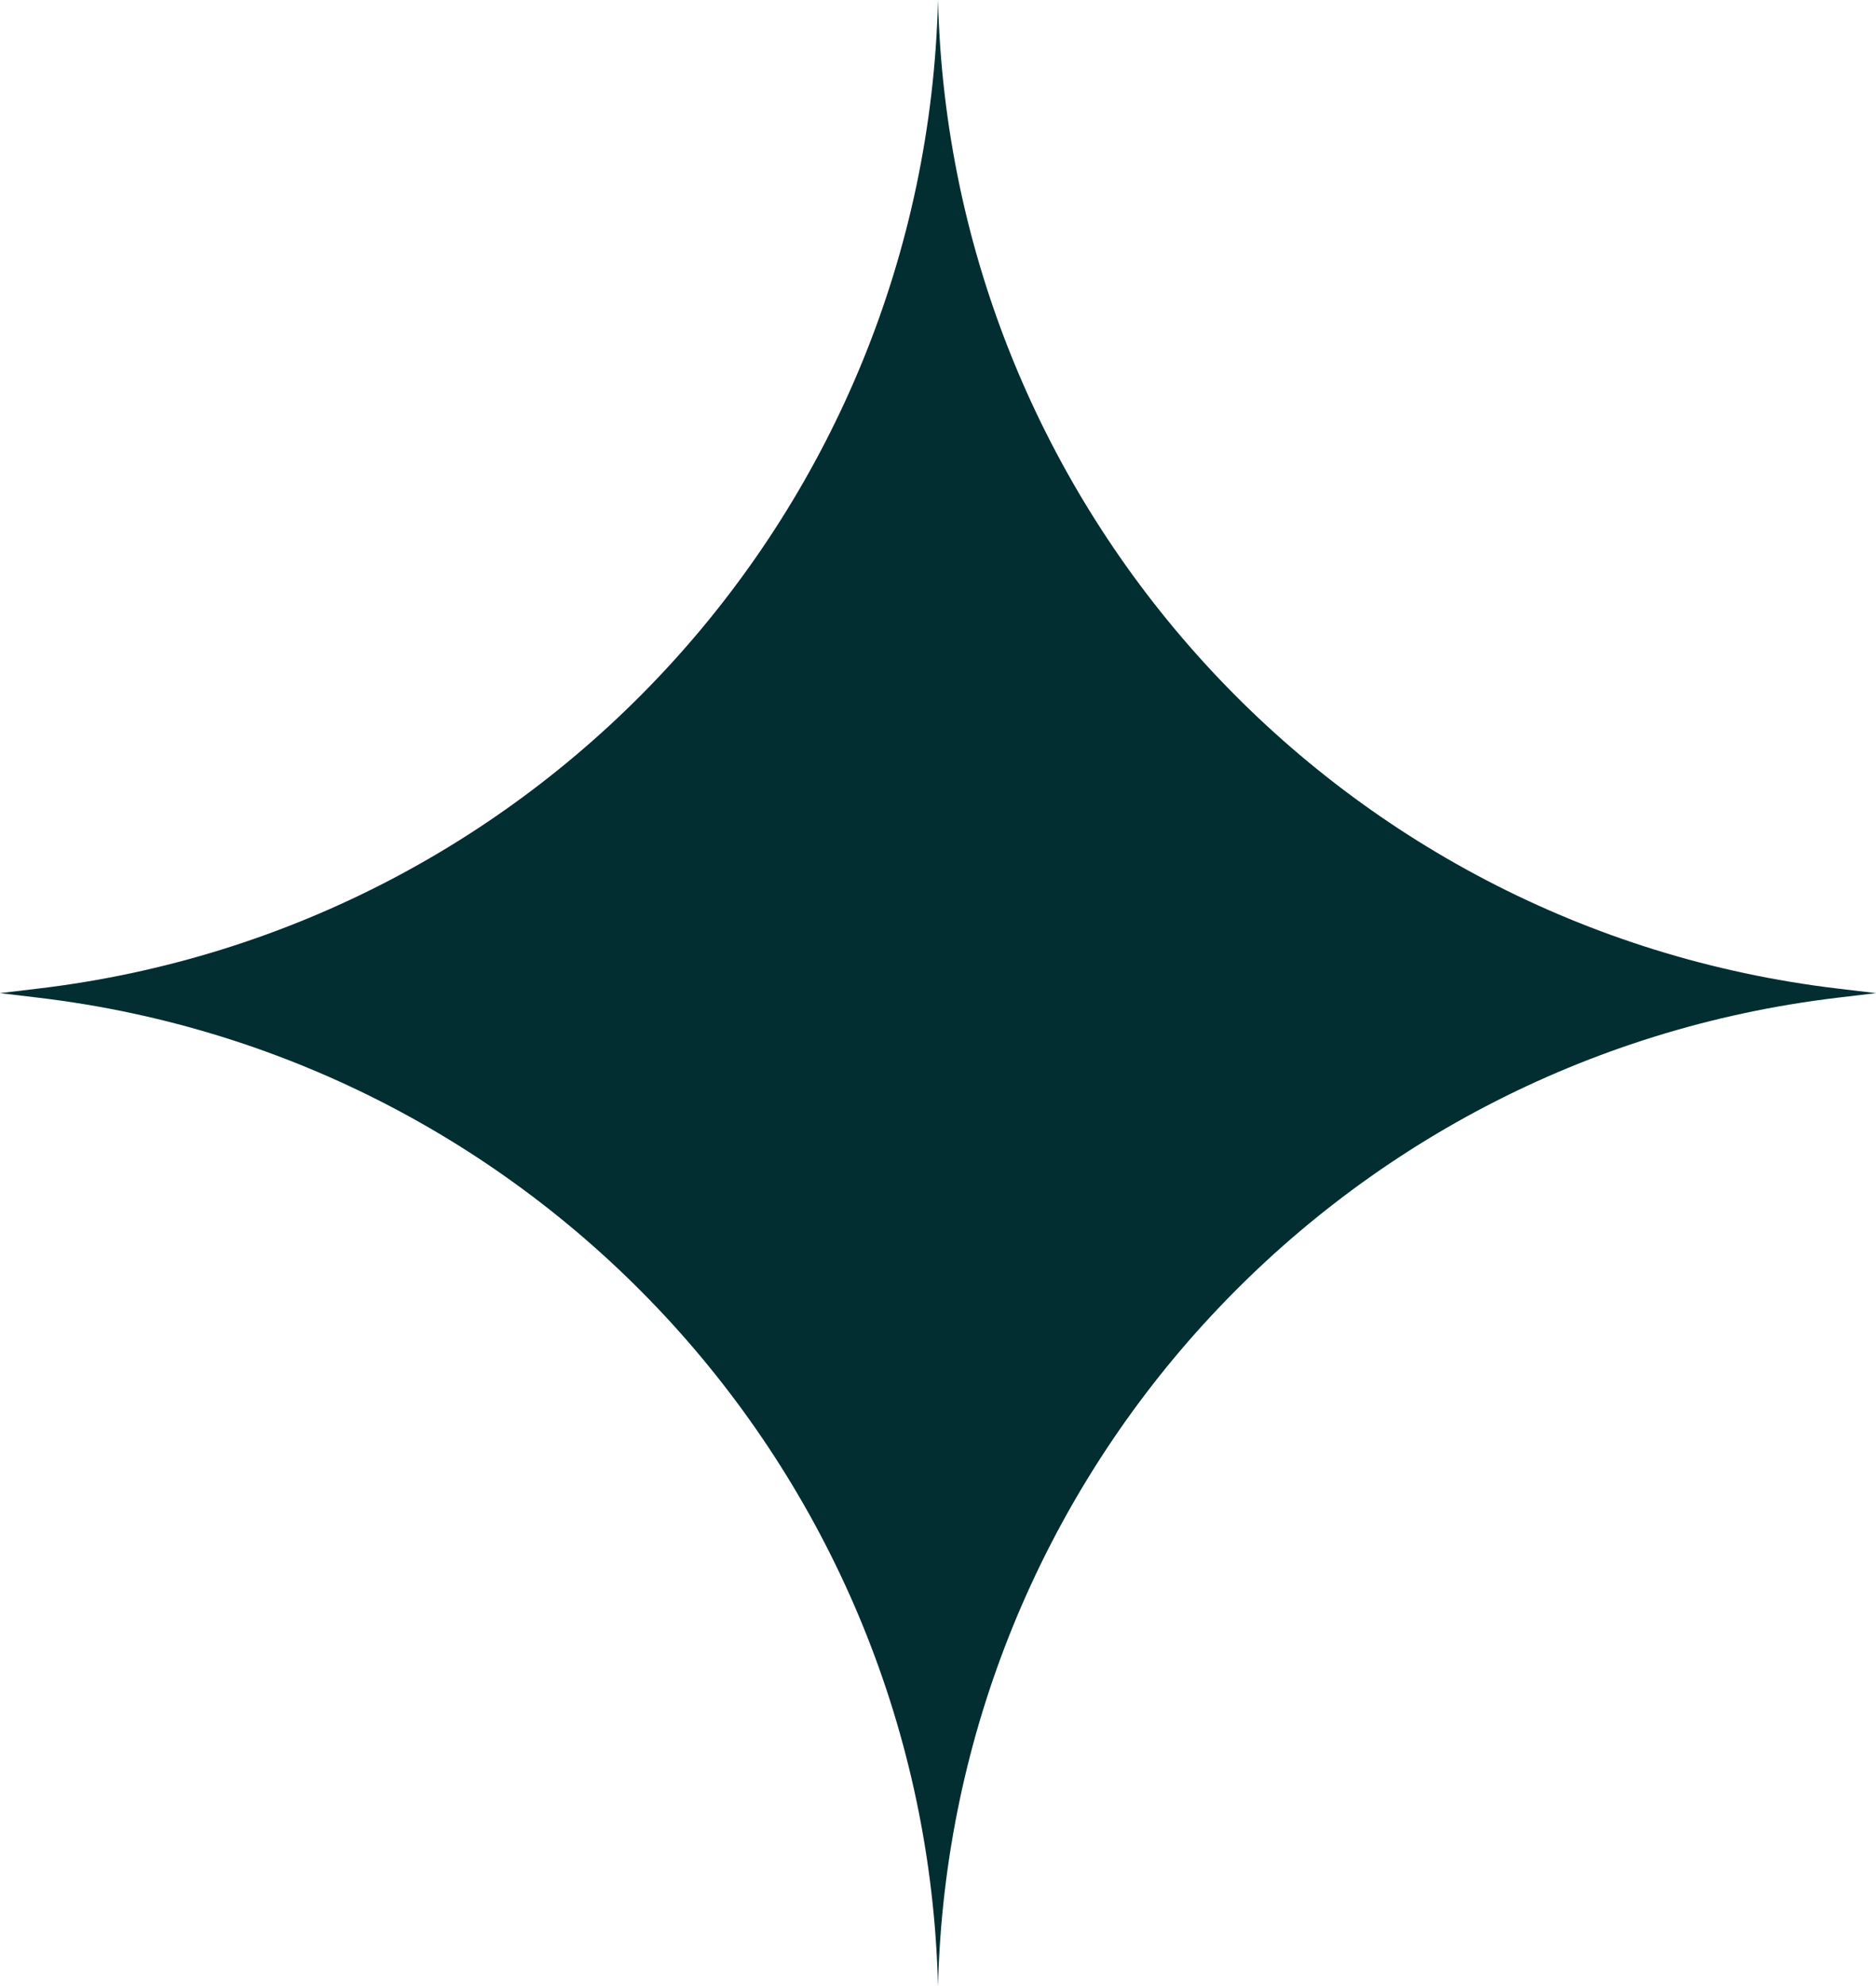 <svg width="86" height="91" viewBox="0 0 86 91" fill="none" xmlns="http://www.w3.org/2000/svg">
<path d="M0 45.5L1.772 45.289C24.862 42.54 42.426 23.246 43 0C43.574 23.246 61.138 42.54 84.228 45.289L86 45.5L84.228 45.711C61.138 48.46 43.574 67.754 43 91C42.426 67.754 24.862 48.46 1.772 45.711L0 45.5Z" fill="#022E31"/>
</svg>
